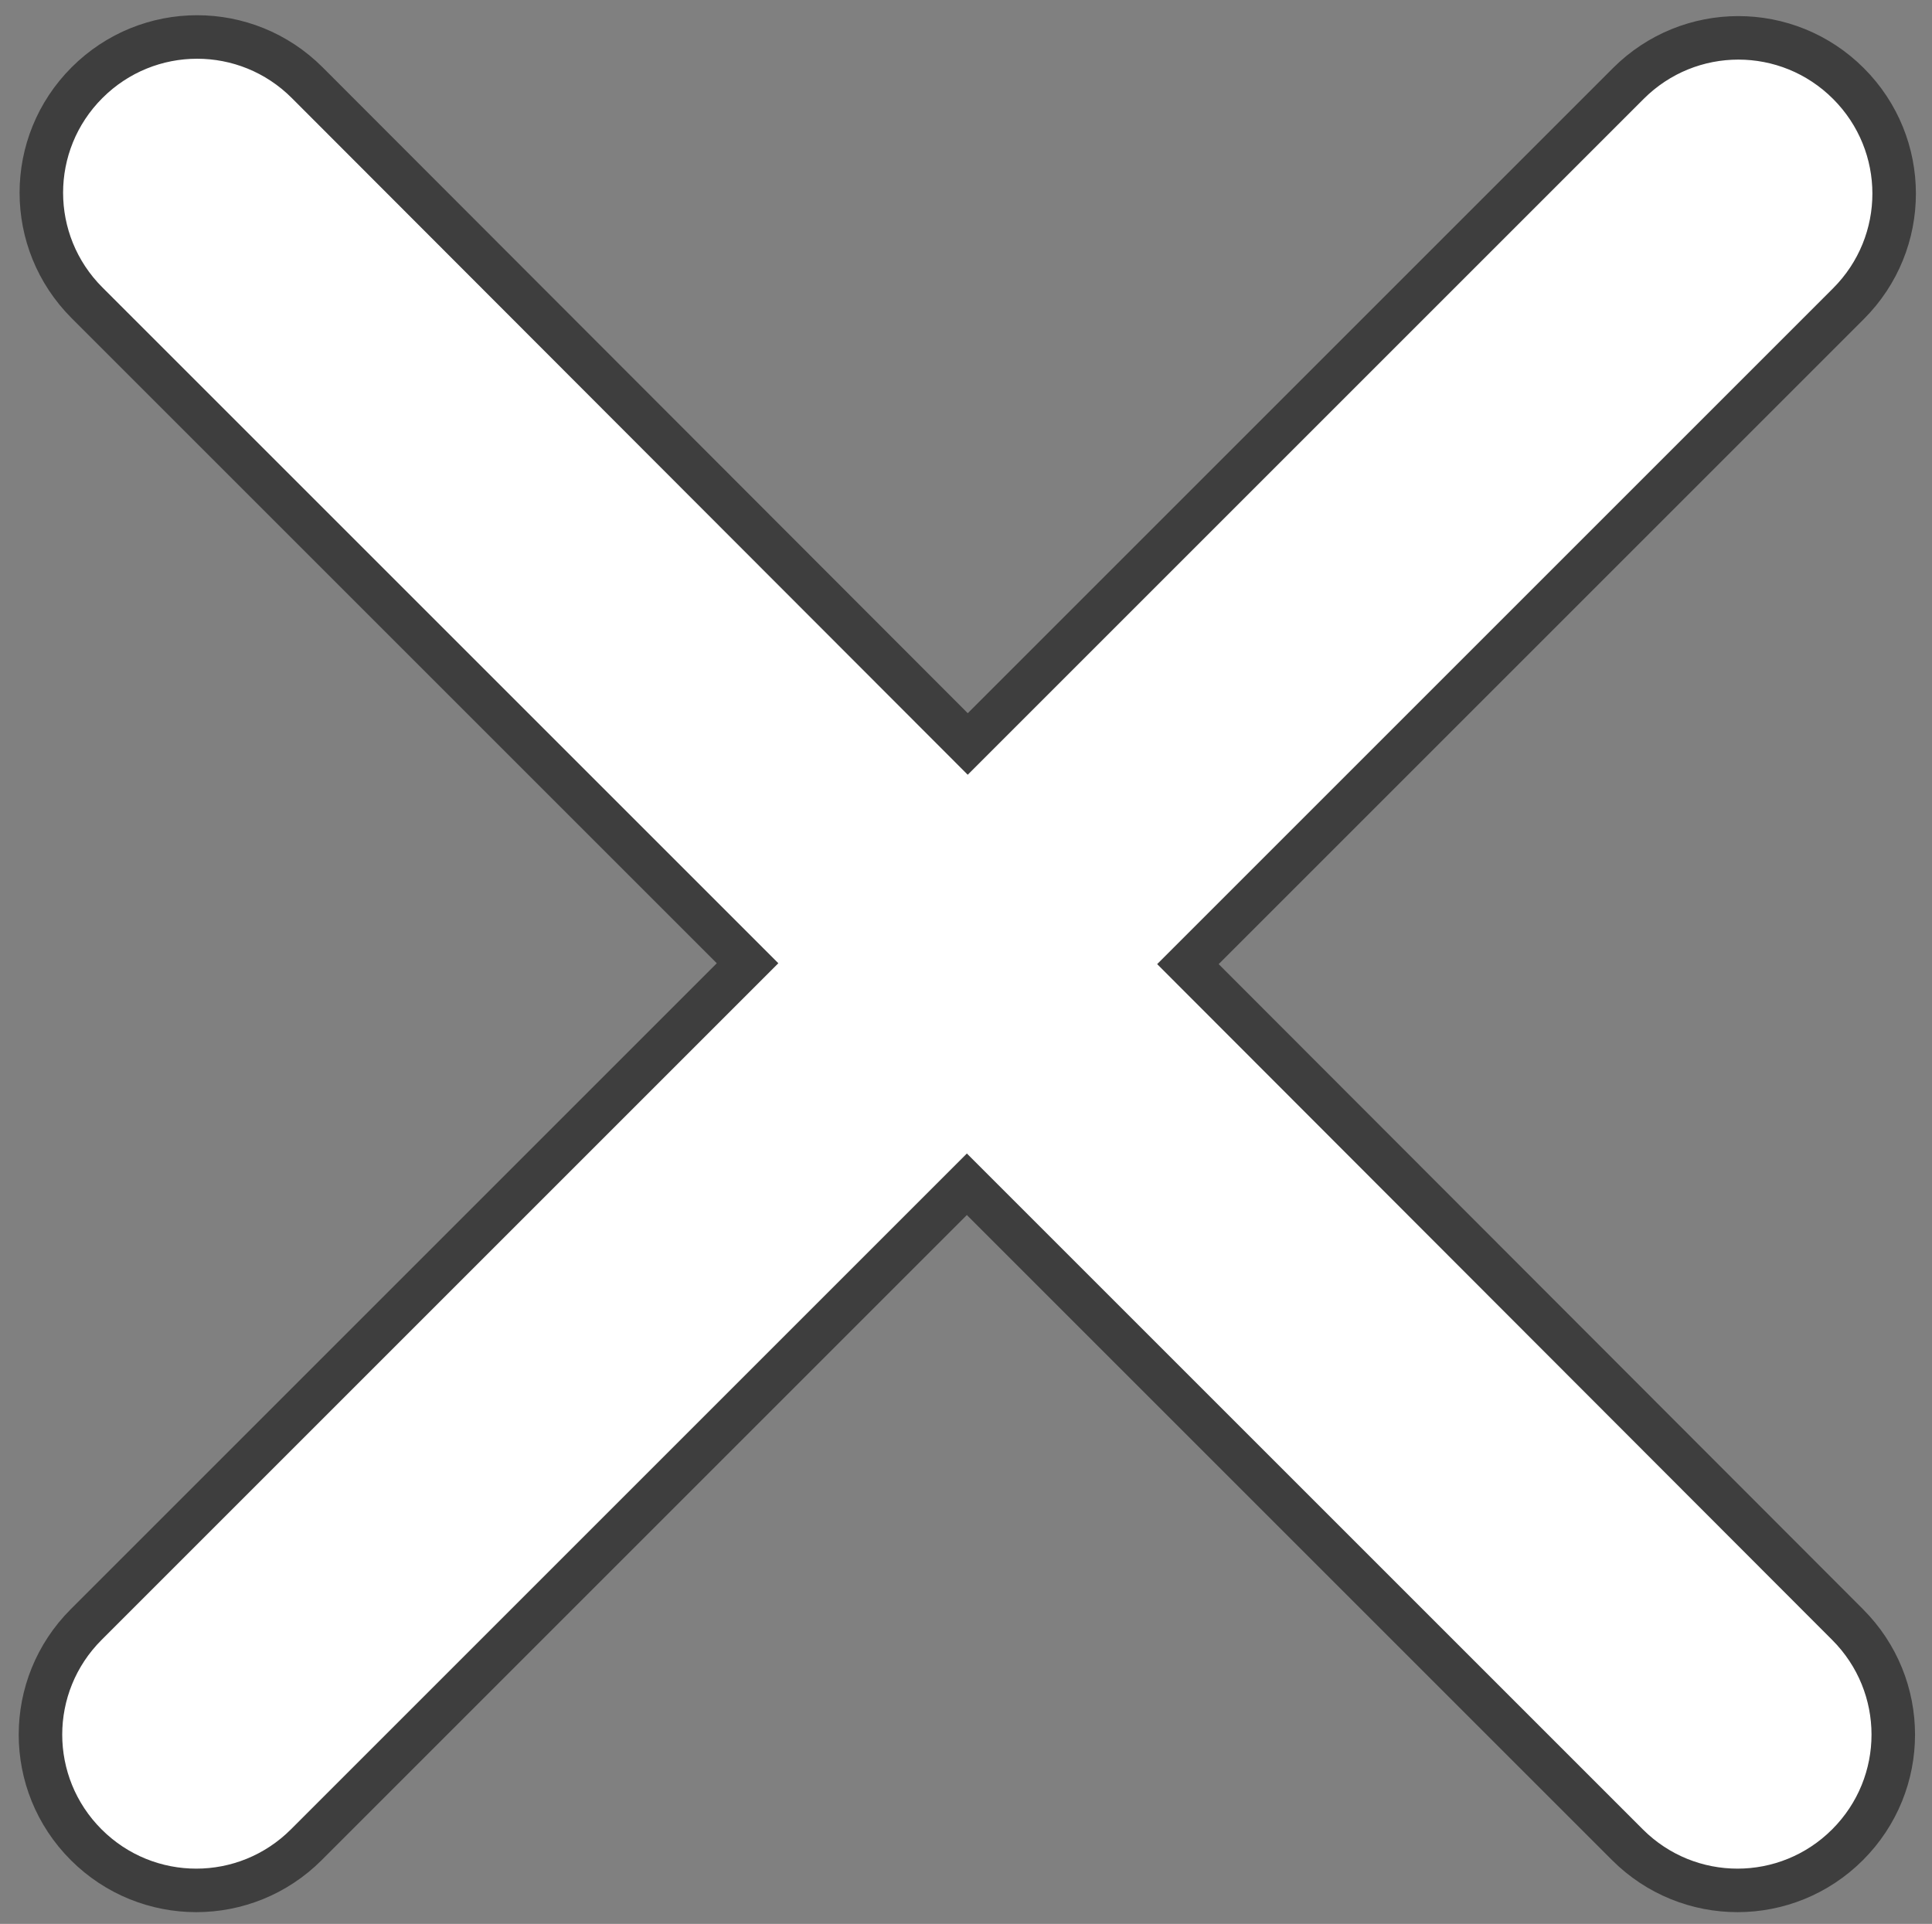<?xml version="1.0" encoding="utf-8"?>
<!-- Generator: Adobe Illustrator 23.0.1, SVG Export Plug-In . SVG Version: 6.00 Build 0)  -->
<svg version="1.1" id="Capa_1" xmlns="http://www.w3.org/2000/svg" xmlns:xlink="http://www.w3.org/1999/xlink" x="0px" y="0px"
	 viewBox="0 0 222 221.1" style="enable-background:new 0 0 222 221.1;" xml:space="preserve">
<rect x="0" y="0" width="222" height="221.1" fill="#808080" stroke="none"/>
<style type="text/css">
	.st0{fill-rule:evenodd;clip-rule:evenodd;fill:#FFFFFF;stroke:#3E3E3E;stroke-width:5;stroke-miterlimit:10;}
</style>
<g id="Close">
	<path class="st0" d="M136.5,110.8l75.9-75.9c7-7,7-18.3,0-25.3s-18.3-7-25.3,0l-75.9,75.9l-75.9-76c-7-7-18.3-7-25.3,0
		s-7,18.3,0,25.3l75.9,75.9l-76,76c-7,7-7,18.3,0,25.3s18.3,7,25.3,0l75.9-75.9L187,212c7,7,18.3,7,25.3,0s7-18.3,0-25.3
		L136.5,110.8z"/>
</g>
</svg>
